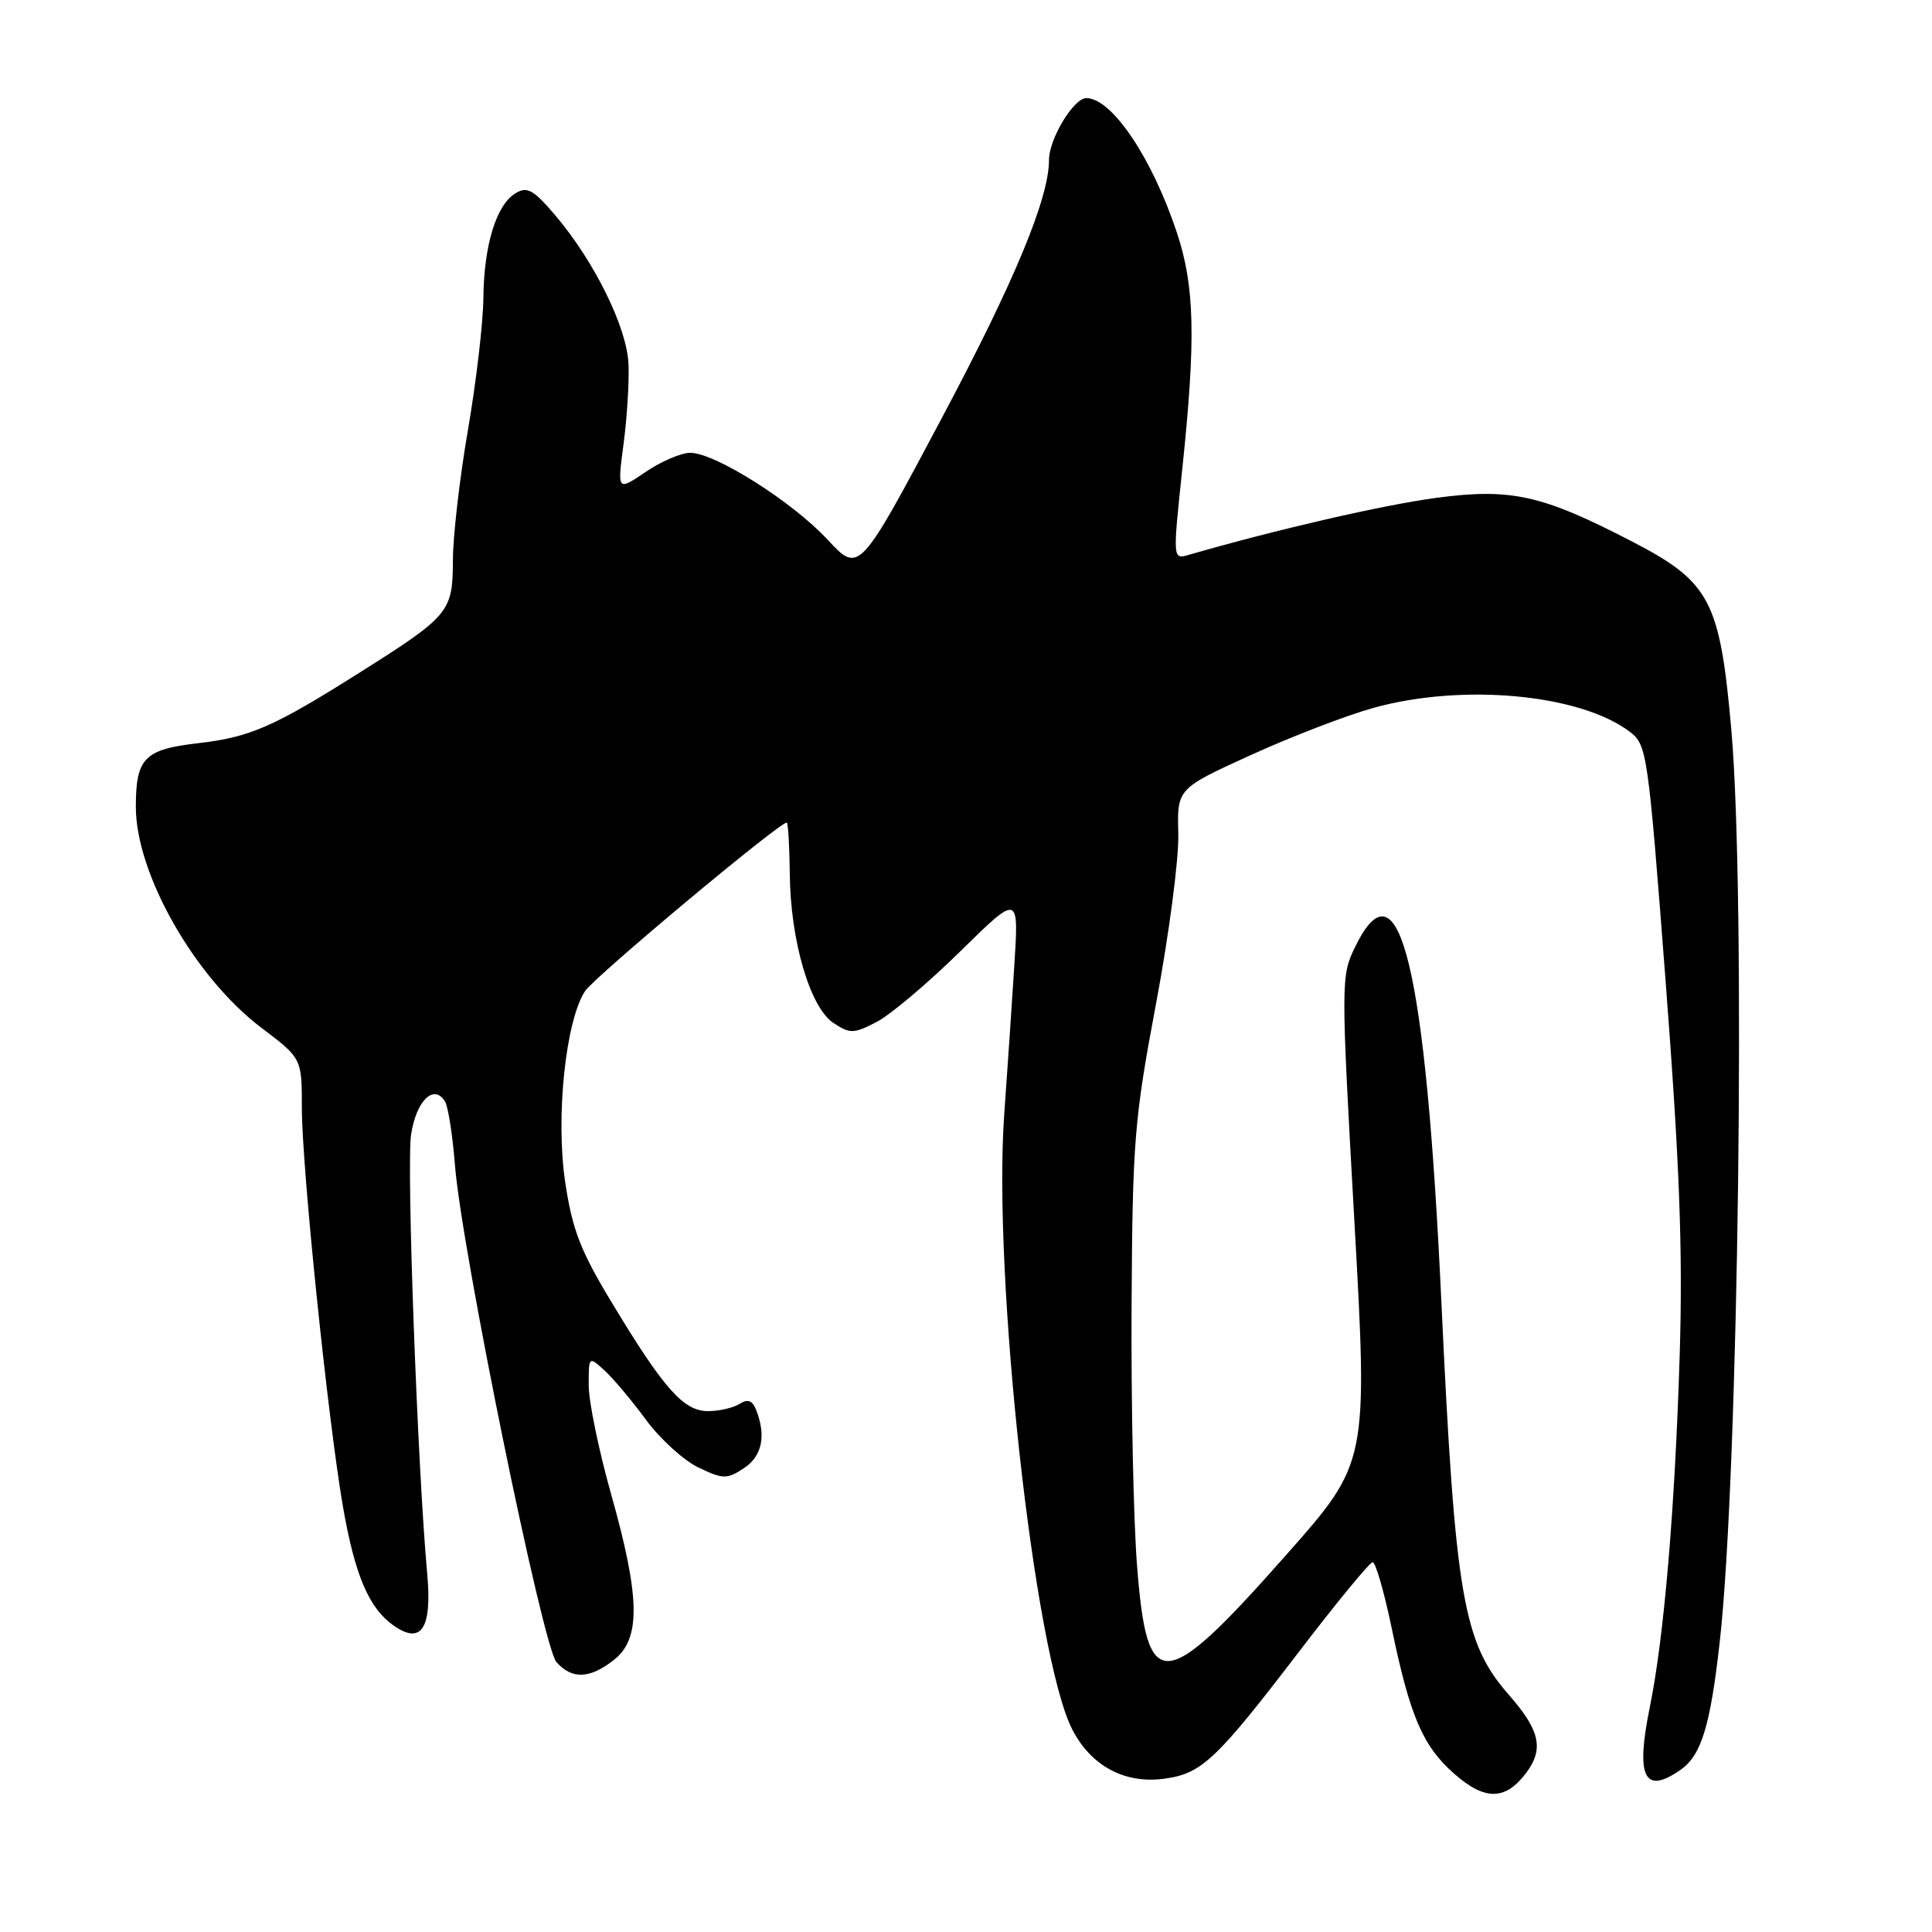 <?xml version="1.0" encoding="UTF-8" standalone="no"?>
<!DOCTYPE svg PUBLIC "-//W3C//DTD SVG 1.1//EN" "http://www.w3.org/Graphics/SVG/1.1/DTD/svg11.dtd" >
<svg xmlns="http://www.w3.org/2000/svg" xmlns:xlink="http://www.w3.org/1999/xlink" version="1.1" viewBox="0 0 256 256">
 <g >
 <path fill="currentColor"
d=" M 202.26 234.87 C 204.60 231.71 204.04 229.26 199.91 224.55 C 193.87 217.67 192.82 211.54 191.00 172.73 C 188.92 127.96 185.41 113.48 179.57 125.45 C 177.68 129.33 177.67 129.92 179.45 161.59 C 181.26 193.79 181.26 193.79 170.47 205.99 C 154.12 224.48 151.99 224.63 150.66 207.40 C 150.19 201.40 149.87 185.93 149.94 173.00 C 150.06 151.21 150.30 148.30 153.18 133.00 C 154.89 123.92 156.22 113.80 156.13 110.50 C 155.97 104.50 155.97 104.50 165.74 100.05 C 171.11 97.60 178.42 94.79 181.98 93.80 C 193.80 90.52 209.32 91.96 215.94 96.95 C 218.24 98.69 218.37 99.61 220.71 130.12 C 222.56 154.26 222.99 165.65 222.57 179.50 C 221.94 199.90 220.50 216.95 218.61 226.20 C 216.71 235.51 217.87 237.88 222.70 234.50 C 225.44 232.58 226.63 228.69 227.88 217.50 C 230.37 195.27 231.34 118.56 229.41 96.70 C 227.90 79.61 226.60 77.12 216.35 71.80 C 204.32 65.56 200.24 64.65 190.31 65.97 C 183.27 66.91 169.26 70.13 157.45 73.54 C 155.41 74.13 155.40 74.04 156.64 62.32 C 158.48 44.84 158.32 37.90 155.91 30.72 C 152.60 20.83 147.31 13.00 143.94 13.00 C 142.26 13.00 139.00 18.41 139.00 21.19 C 139.00 26.25 134.46 37.21 124.87 55.25 C 113.84 76.01 113.84 76.01 109.67 71.52 C 104.99 66.47 94.75 60.00 91.45 60.00 C 90.26 60.00 87.60 61.14 85.54 62.54 C 81.79 65.08 81.79 65.08 82.63 58.79 C 83.09 55.33 83.38 50.58 83.28 48.22 C 83.06 43.35 78.74 34.60 73.55 28.50 C 70.68 25.13 69.85 24.67 68.32 25.60 C 65.76 27.14 64.12 32.47 64.05 39.50 C 64.02 42.80 63.09 50.67 62.00 57.00 C 60.91 63.33 60.01 71.10 60.01 74.29 C 60.00 81.06 59.54 81.62 47.75 89.06 C 36.26 96.32 33.14 97.69 26.23 98.48 C 19.12 99.30 18.00 100.45 18.00 106.92 C 18.00 115.79 25.82 129.53 34.65 136.20 C 40.00 140.24 40.00 140.24 40.00 146.87 C 40.01 154.78 43.45 188.15 45.45 199.68 C 47.03 208.75 48.89 213.11 52.18 215.41 C 55.84 217.97 57.26 215.77 56.61 208.56 C 55.32 194.44 53.85 154.46 54.47 150.35 C 55.14 145.86 57.49 143.56 58.96 145.94 C 59.38 146.62 59.97 150.40 60.28 154.34 C 61.14 165.44 71.91 218.22 73.74 220.25 C 75.81 222.56 78.15 222.46 81.37 219.93 C 84.93 217.12 84.83 211.66 80.98 198.00 C 79.35 192.22 78.01 185.74 78.01 183.60 C 78.00 179.70 78.01 179.69 80.09 181.58 C 81.23 182.62 83.71 185.56 85.59 188.12 C 87.47 190.68 90.61 193.53 92.56 194.46 C 95.83 196.02 96.32 196.02 98.56 194.55 C 100.99 192.96 101.55 190.25 100.18 186.79 C 99.69 185.55 99.08 185.34 98.00 186.02 C 97.17 186.54 95.30 186.98 93.84 186.98 C 90.60 187.00 87.99 184.08 81.09 172.64 C 76.91 165.74 75.83 162.93 74.89 156.63 C 73.61 148.03 74.94 135.27 77.52 131.33 C 78.76 129.44 103.22 109.00 104.24 109.00 C 104.43 109.00 104.61 112.04 104.65 115.75 C 104.73 124.64 107.33 133.51 110.45 135.56 C 112.64 137.00 113.13 136.98 116.15 135.42 C 117.97 134.48 122.96 130.27 127.23 126.07 C 135.01 118.43 135.01 118.43 134.40 127.96 C 134.07 133.21 133.47 142.03 133.07 147.58 C 131.52 169.12 137.06 219.32 142.07 229.14 C 144.55 233.99 149.02 236.40 154.26 235.69 C 159.23 235.03 161.16 233.20 172.21 218.75 C 177.15 212.29 181.50 207.00 181.89 207.00 C 182.27 207.00 183.41 210.94 184.41 215.75 C 186.83 227.42 188.53 231.38 192.70 235.04 C 196.79 238.63 199.49 238.58 202.26 234.87 Z "/>
</g>
</svg>
